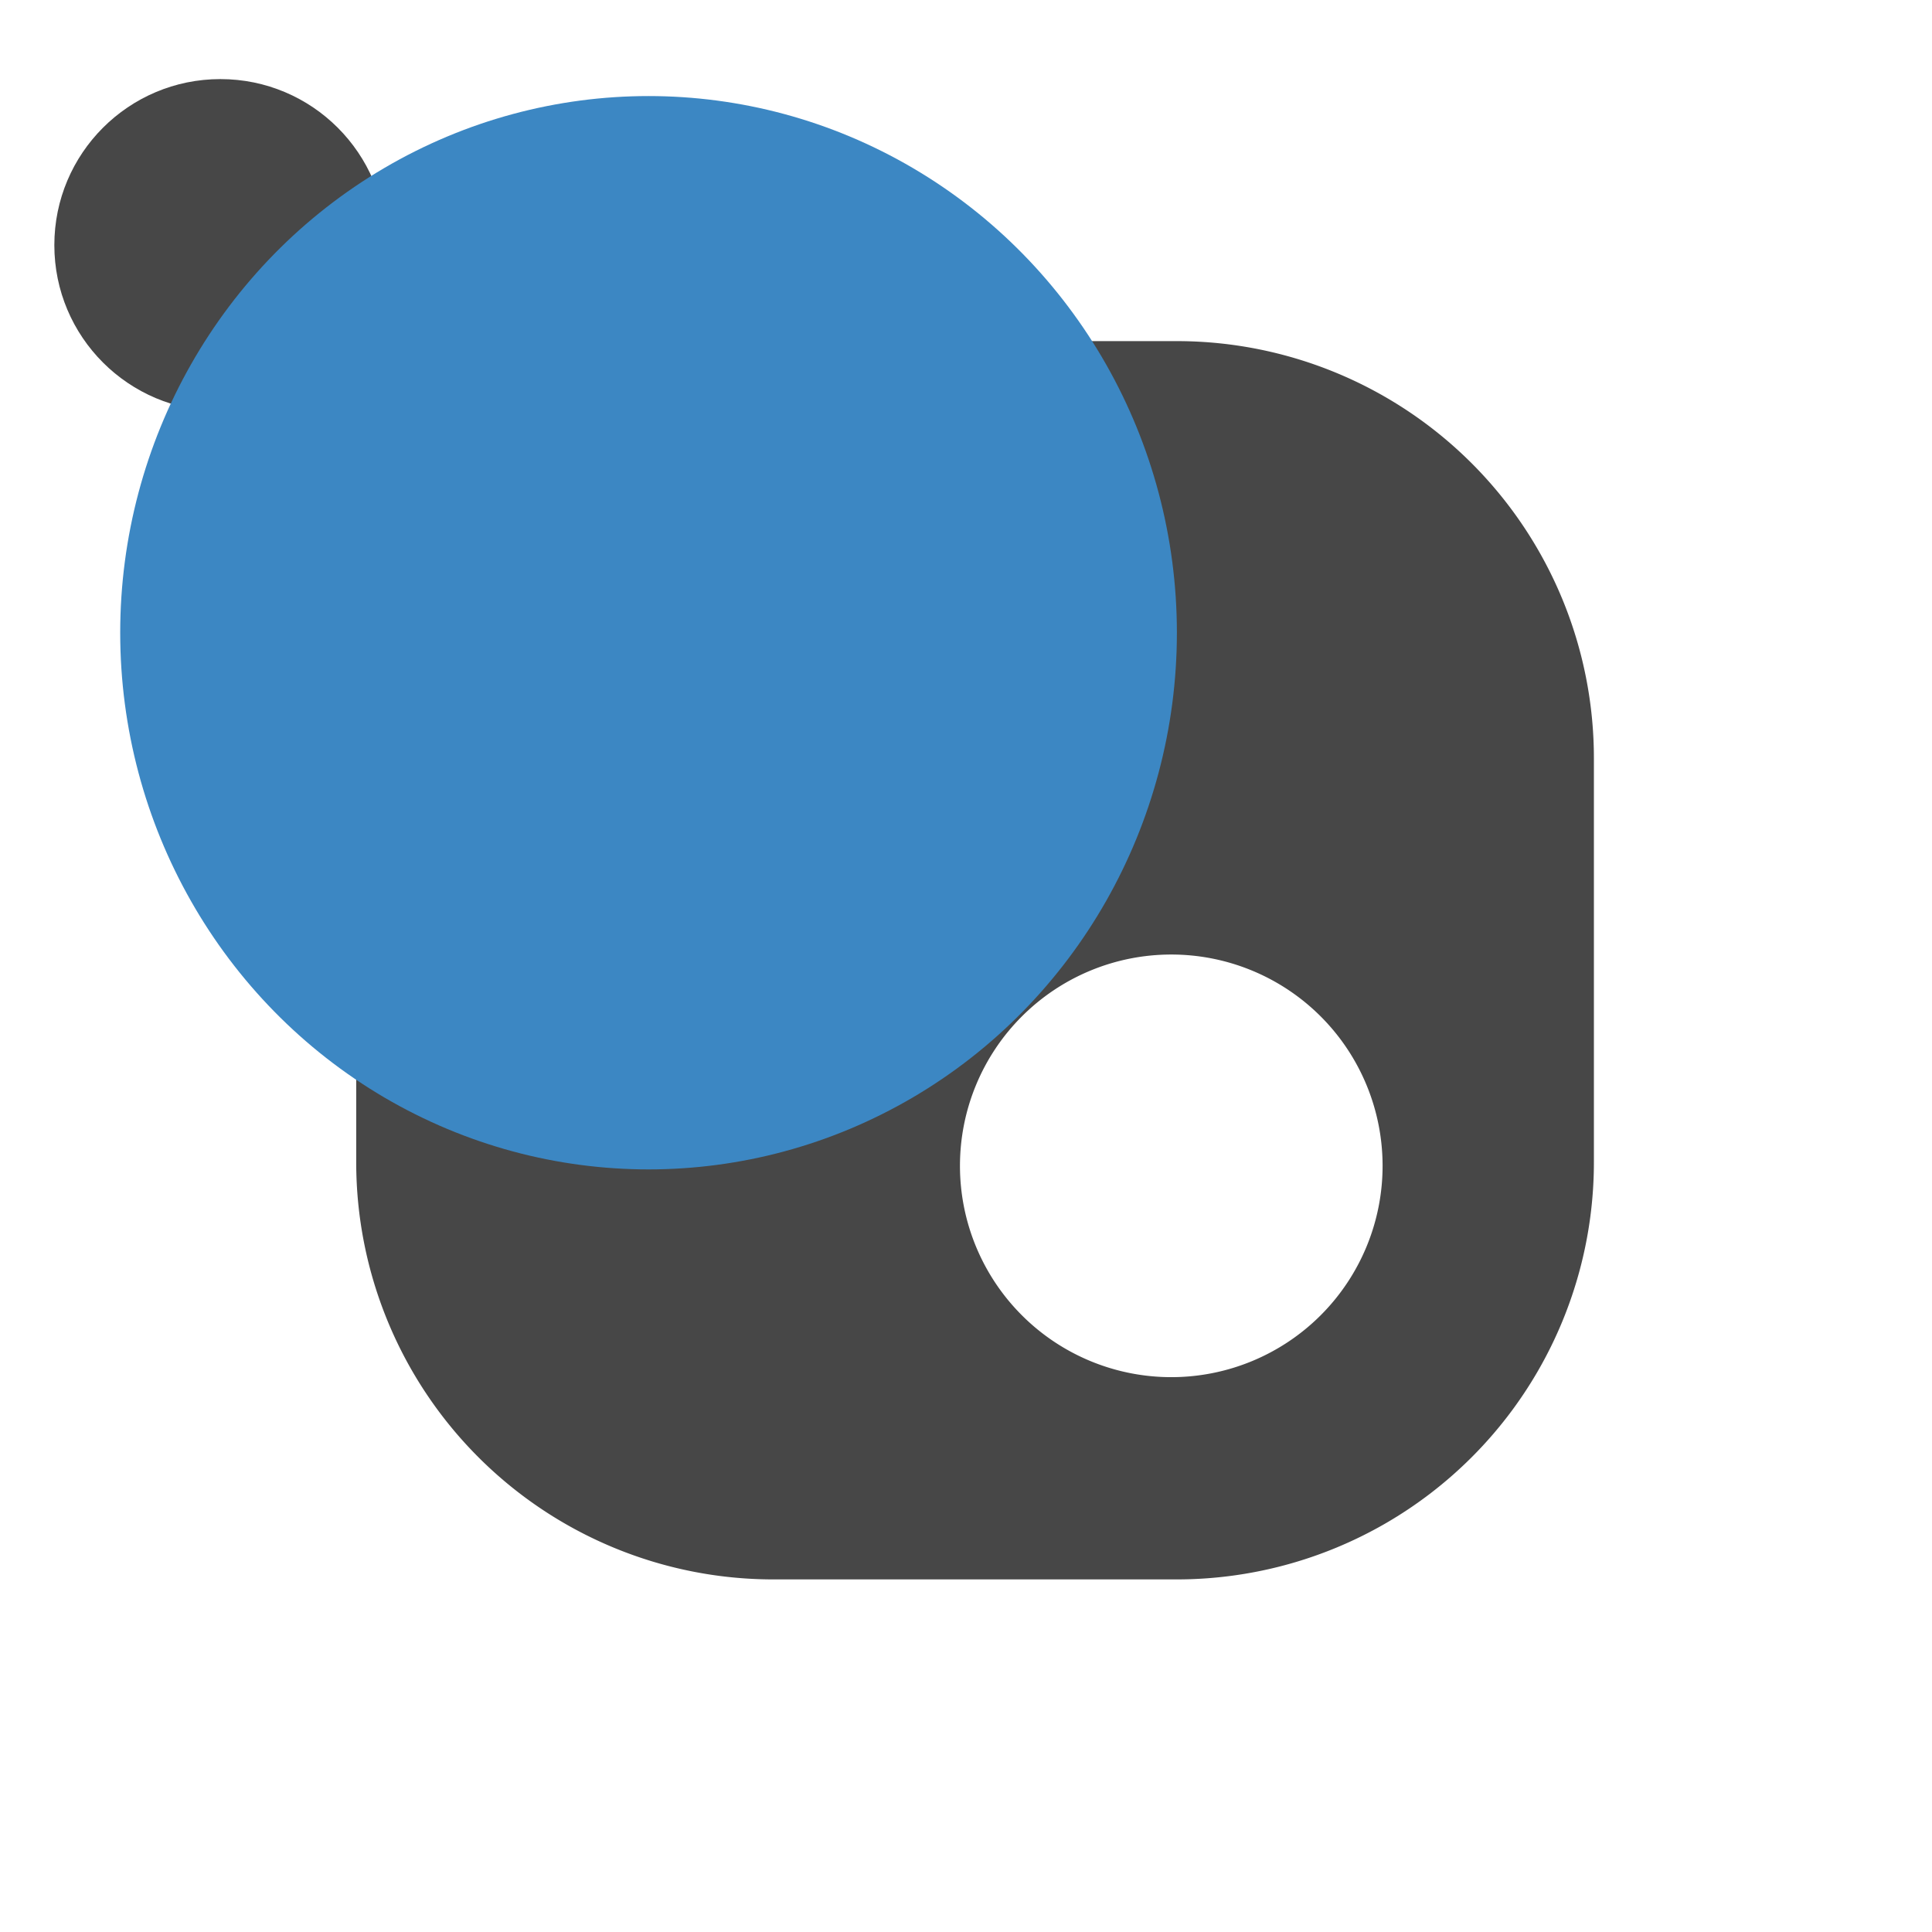 <?xml version="1.0" encoding="UTF-8" standalone="no"?>
<svg
   xmlns:dc="http://purl.org/dc/elements/1.1/"
   xmlns:cc="http://creativecommons.org/ns#"
   xmlns:rdf="http://www.w3.org/1999/02/22-rdf-syntax-ns#"
   xmlns:svg="http://www.w3.org/2000/svg"
   xmlns="http://www.w3.org/2000/svg"
   xmlns:sodipodi="http://sodipodi.sourceforge.net/DTD/sodipodi-0.dtd"
   xmlns:inkscape="http://www.inkscape.org/namespaces/inkscape"
   width="16"
   height="16"
   viewBox="0 0 32 32"
   version="1.1"
   id="svg3739"
   sodipodi:docname="dep-update.svg"
   inkscape:version="0.92.4 (5da689c313, 2019-01-14)">
  <defs
     id="defs3743" />
  <sodipodi:namedview
     pagecolor="#ffffff"
     bordercolor="#666666"
     borderopacity="1"
     objecttolerance="10"
     gridtolerance="10"
     guidetolerance="10"
     inkscape:pageopacity="0"
     inkscape:pageshadow="2"
     inkscape:window-width="2236"
     inkscape:window-height="1266"
     id="namedview3741"
     showgrid="false"
     inkscape:zoom="53.4375"
     inkscape:cx="4.9590643"
     inkscape:cy="8"
     inkscape:window-x="505"
     inkscape:window-y="139"
     inkscape:window-maximized="0"
     inkscape:current-layer="svg3739" />
  <g
     id="g3732">
    <path
       d="M19.52,5.65H12.84A6.91,6.91,0,0,0,5.9,12.57v6.68a6.91,6.91,0,0,0,6.91,6.91h6.68a6.91,6.91,0,0,0,6.91-6.92V12.57A6.91,6.91,0,0,0,19.52,5.65Zm-6.75,7.47A2,2,0,1,1,13,10.6,2,2,0,0,1,12.77,13.12Zm6.63,9.69a3.5,3.5,0,1,1,3.5-3.5A3.5,3.5,0,0,1,19.4,22.81Z"
       style="fill:#474747;fill-opacity:1"
       id="path3730" />
  </g>
  <g
     id="Oval"
     style="fill: #ccc;">
    <circle
       class="cls-1"
       cx="3.65"
       cy="4.06"
       r="2"
       id="circle3734" />
    <circle
       class="cls-1"
       cx="3.65"
       cy="4.06"
       r="2.75"
       id="circle3736"
       style="fill:#474747;fill-opacity:1" />
  </g>
  <ellipse
     style="fill:#3c87c3;fill-opacity:1;stroke-width:2.918"
     id="path4576"
     cx="10.742"
     cy="10.48"
     rx="8.751"
     ry="8.889" />
</svg>
